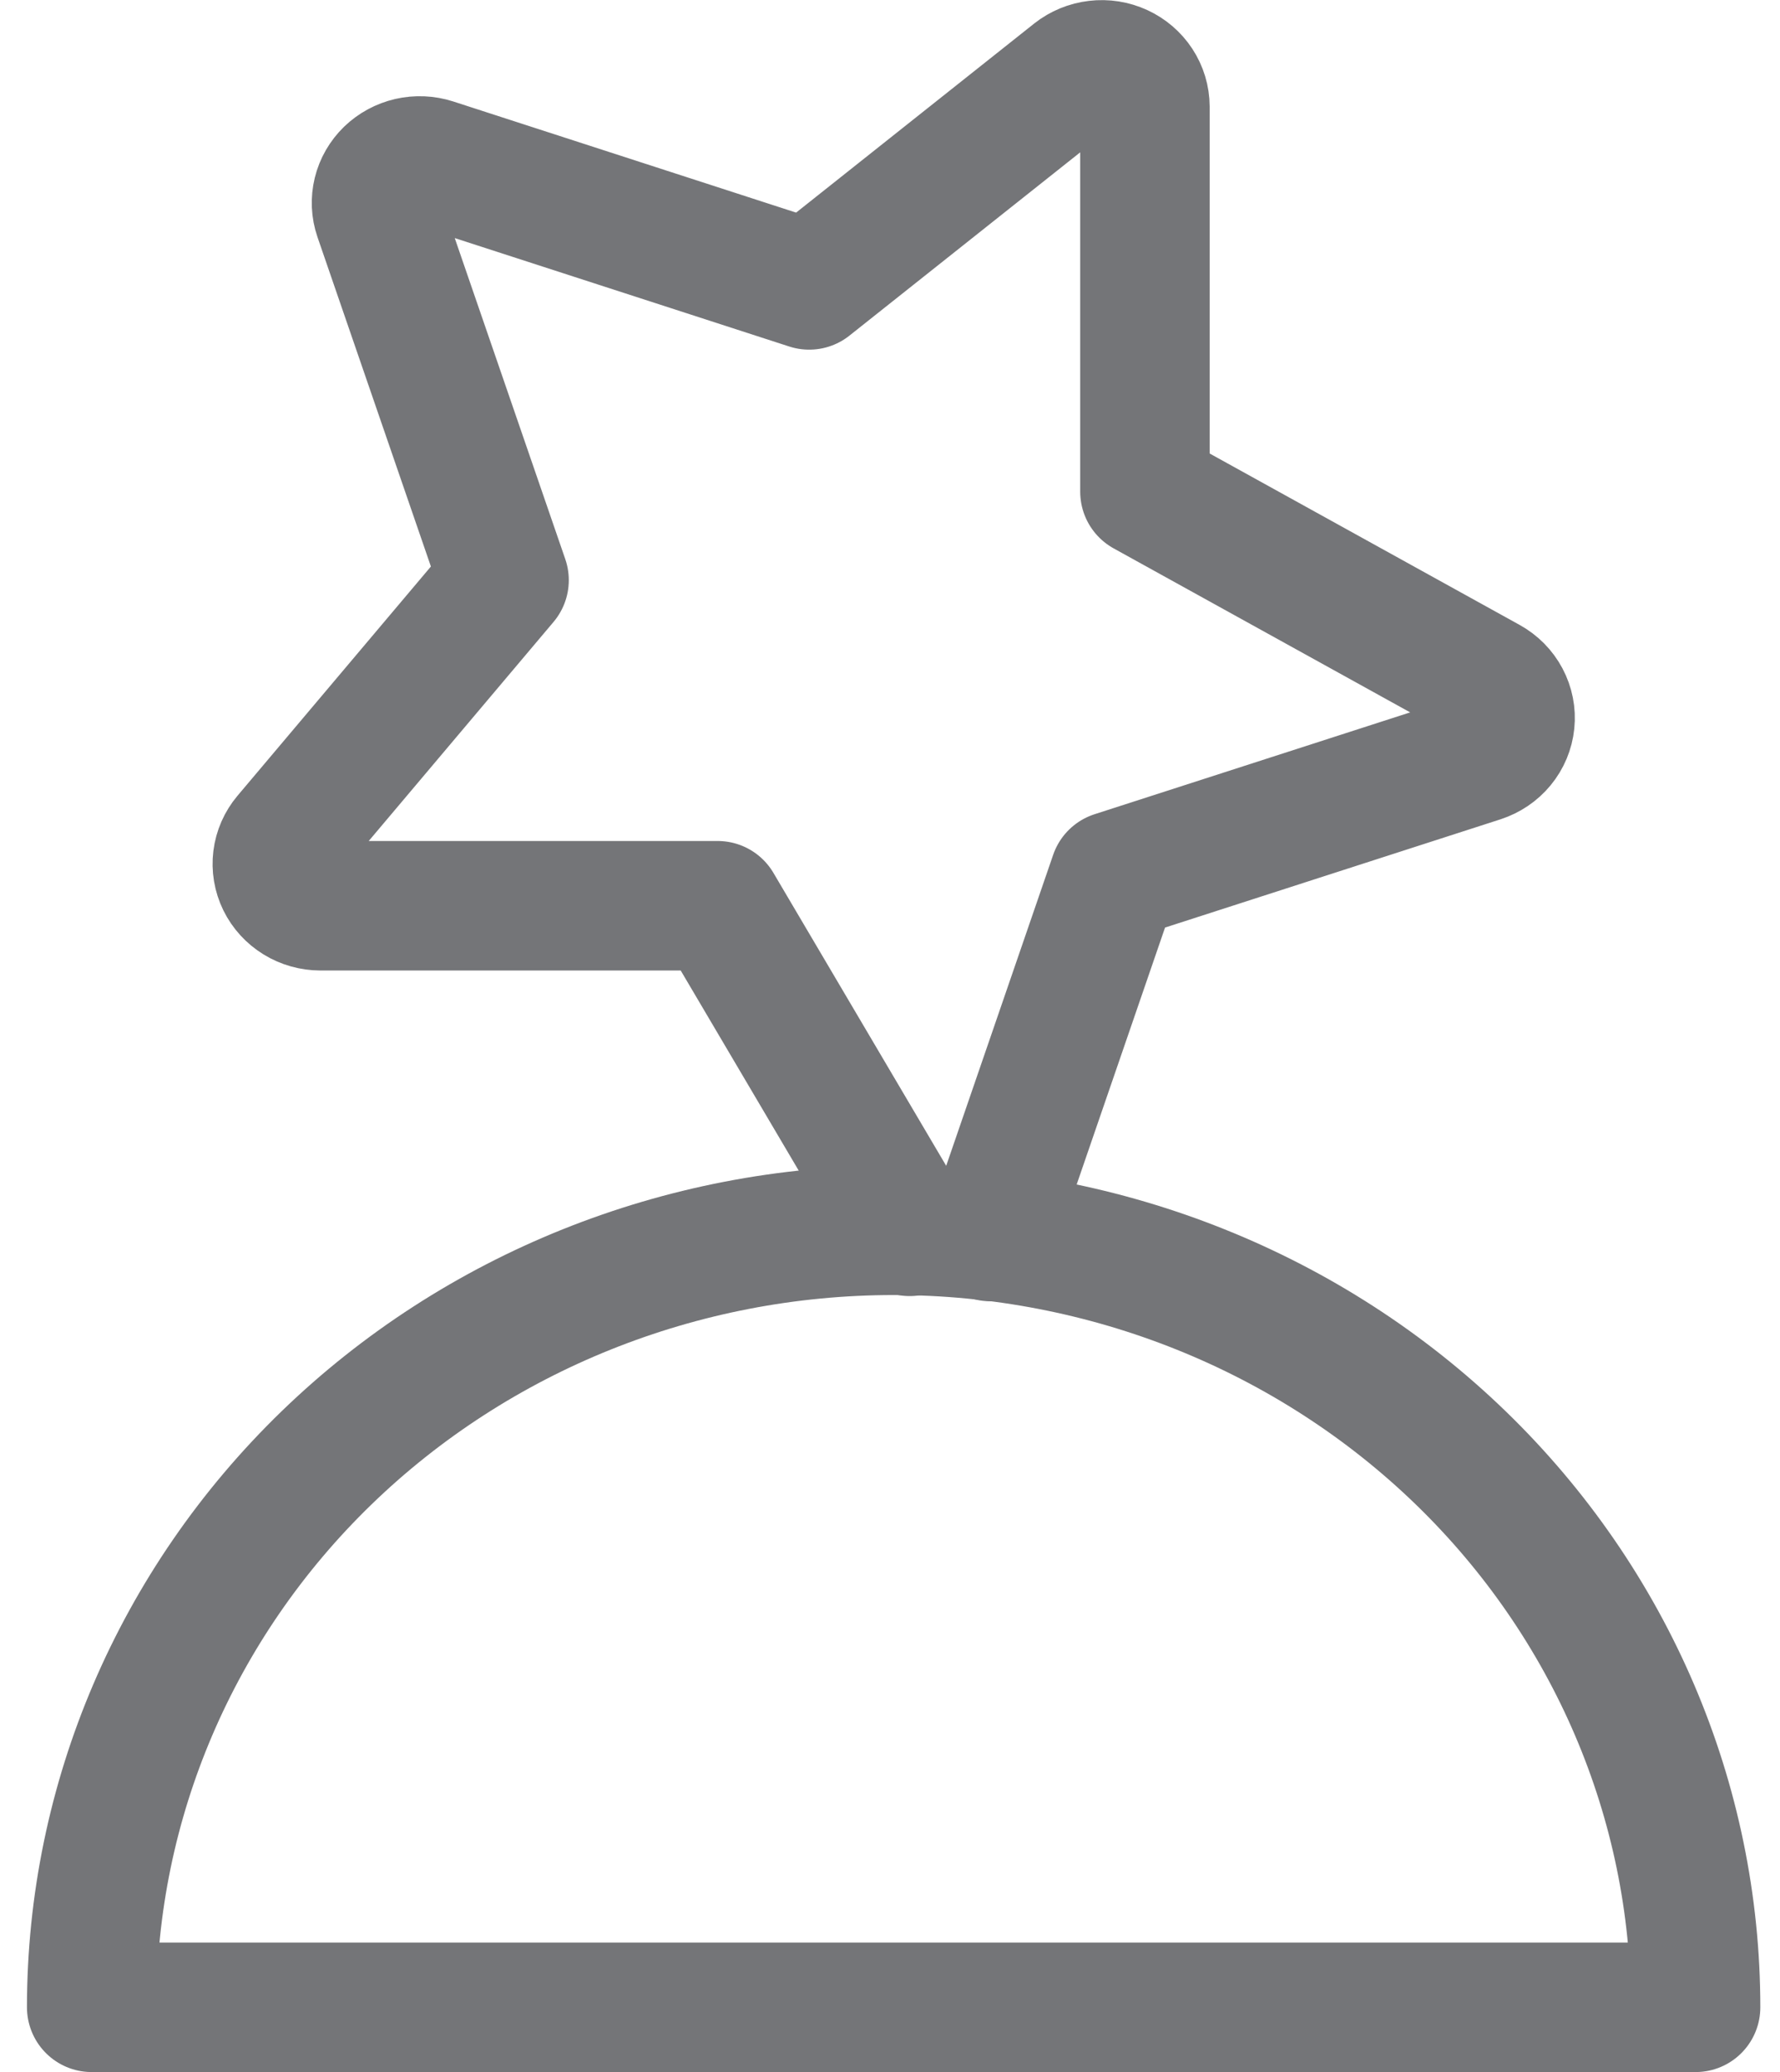 <svg width="55" height="64" viewBox="0 0 55 64" fill="none" xmlns="http://www.w3.org/2000/svg">
<path d="M2.833 62C2.833 55.635 5.443 49.53 10.09 45.029C14.738 40.529 21.041 38 27.613 38C34.185 38 40.487 40.529 45.135 45.029C49.782 49.53 52.392 55.635 52.392 62H2.833Z" stroke="#747578" stroke-width="4" stroke-linecap="round" stroke-linejoin="round"/>
<path d="M30.6 38.192L34.433 27.053L45.749 23.403C45.993 23.323 46.209 23.178 46.369 22.983C46.53 22.788 46.629 22.552 46.654 22.303C46.68 22.055 46.63 21.805 46.512 21.583C46.394 21.361 46.212 21.177 45.988 21.053L35.377 15.187V3.293C35.376 3.049 35.304 2.81 35.169 2.604C35.034 2.398 34.842 2.233 34.614 2.128C34.386 2.023 34.132 1.983 33.882 2.013C33.631 2.042 33.395 2.139 33.199 2.293L25.003 8.8L13.389 5.037C13.154 4.962 12.902 4.951 12.661 5.006C12.42 5.062 12.2 5.181 12.024 5.35C11.849 5.52 11.726 5.733 11.669 5.967C11.612 6.2 11.623 6.444 11.701 6.672L15.575 17.92L8.868 25.867C8.709 26.056 8.608 26.285 8.578 26.528C8.548 26.77 8.589 27.016 8.697 27.237C8.805 27.457 8.976 27.644 9.189 27.775C9.401 27.906 9.648 27.975 9.9 27.976H22.175L28.108 38.032" stroke="#747578" stroke-width="4" stroke-linecap="round" stroke-linejoin="round"/>
</svg>
